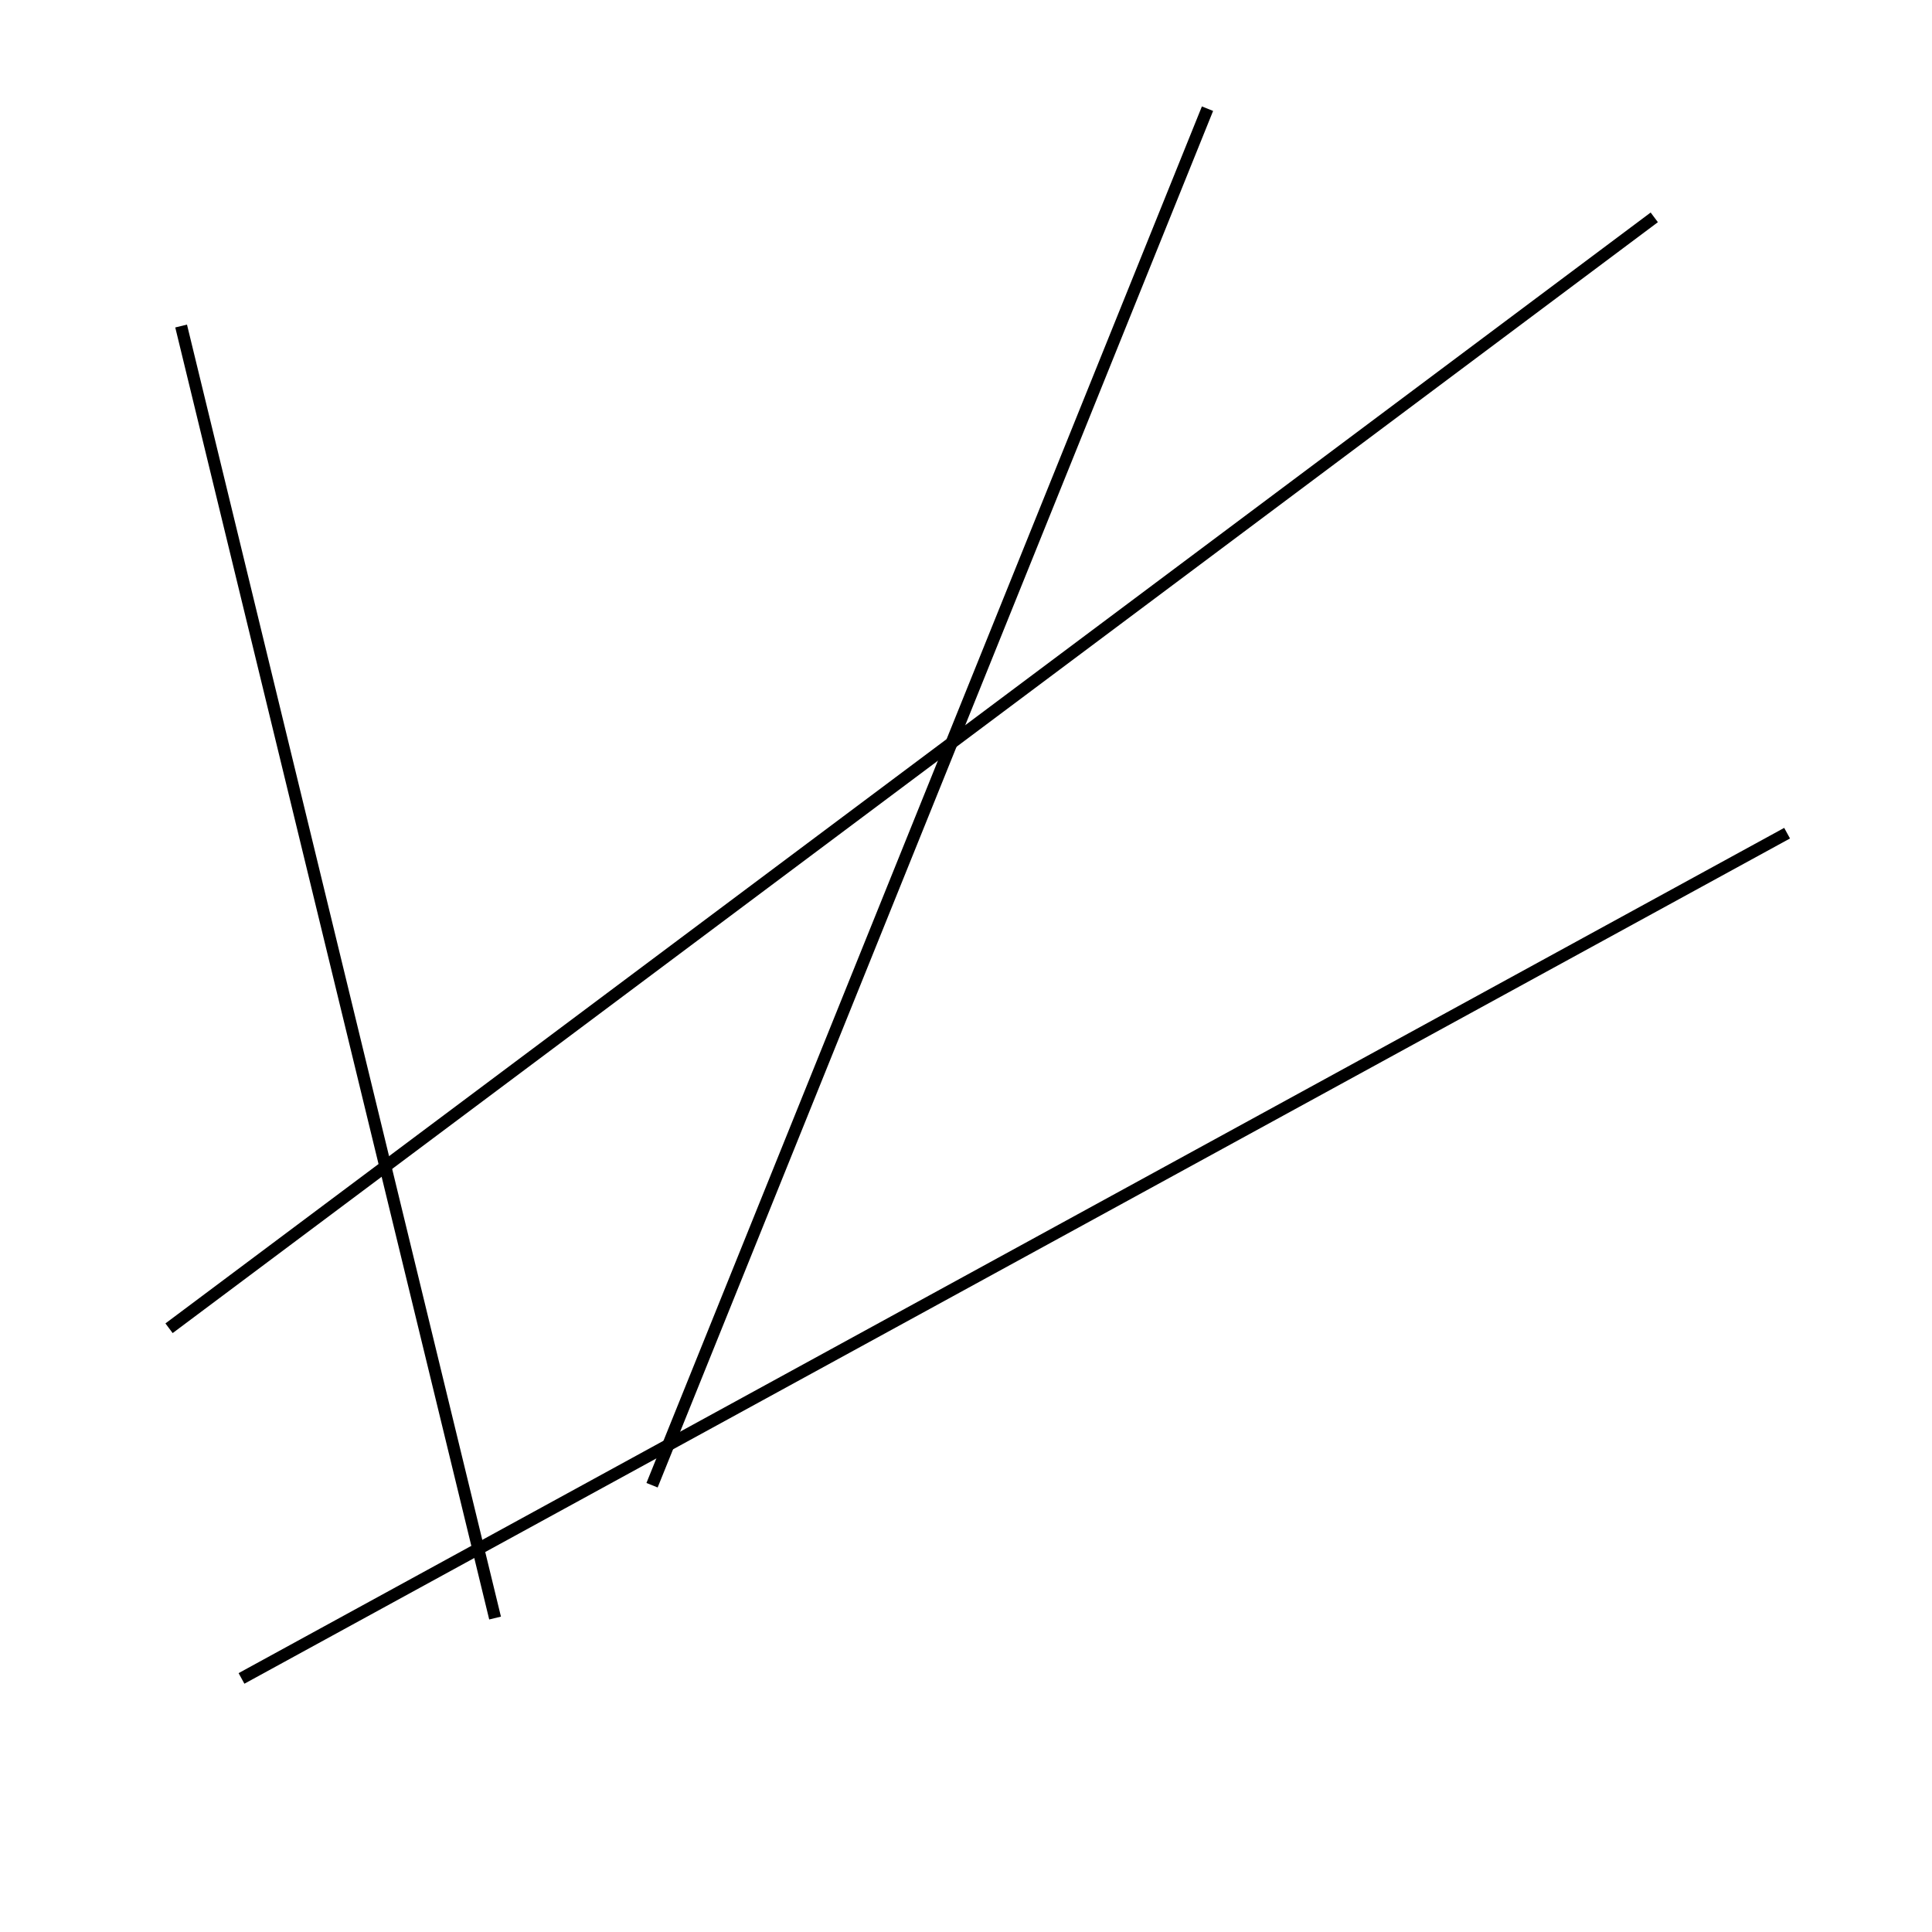 <?xml version="1.0" encoding="utf-8" ?>
<svg baseProfile="full" height="160" version="1.1" width="160" xmlns="http://www.w3.org/2000/svg" xmlns:ev="http://www.w3.org/2001/xml-events" xmlns:xlink="http://www.w3.org/1999/xlink"><defs /><line stroke="black" stroke-width="1" x1="20" x2="148" y1="139" y2="69" /><line stroke="black" stroke-width="1" x1="100" x2="54" y1="9" y2="123" /><line stroke="black" stroke-width="1" x1="137" x2="14" y1="18" y2="110" /><line stroke="black" stroke-width="1" x1="41" x2="15" y1="134" y2="27" /></svg>